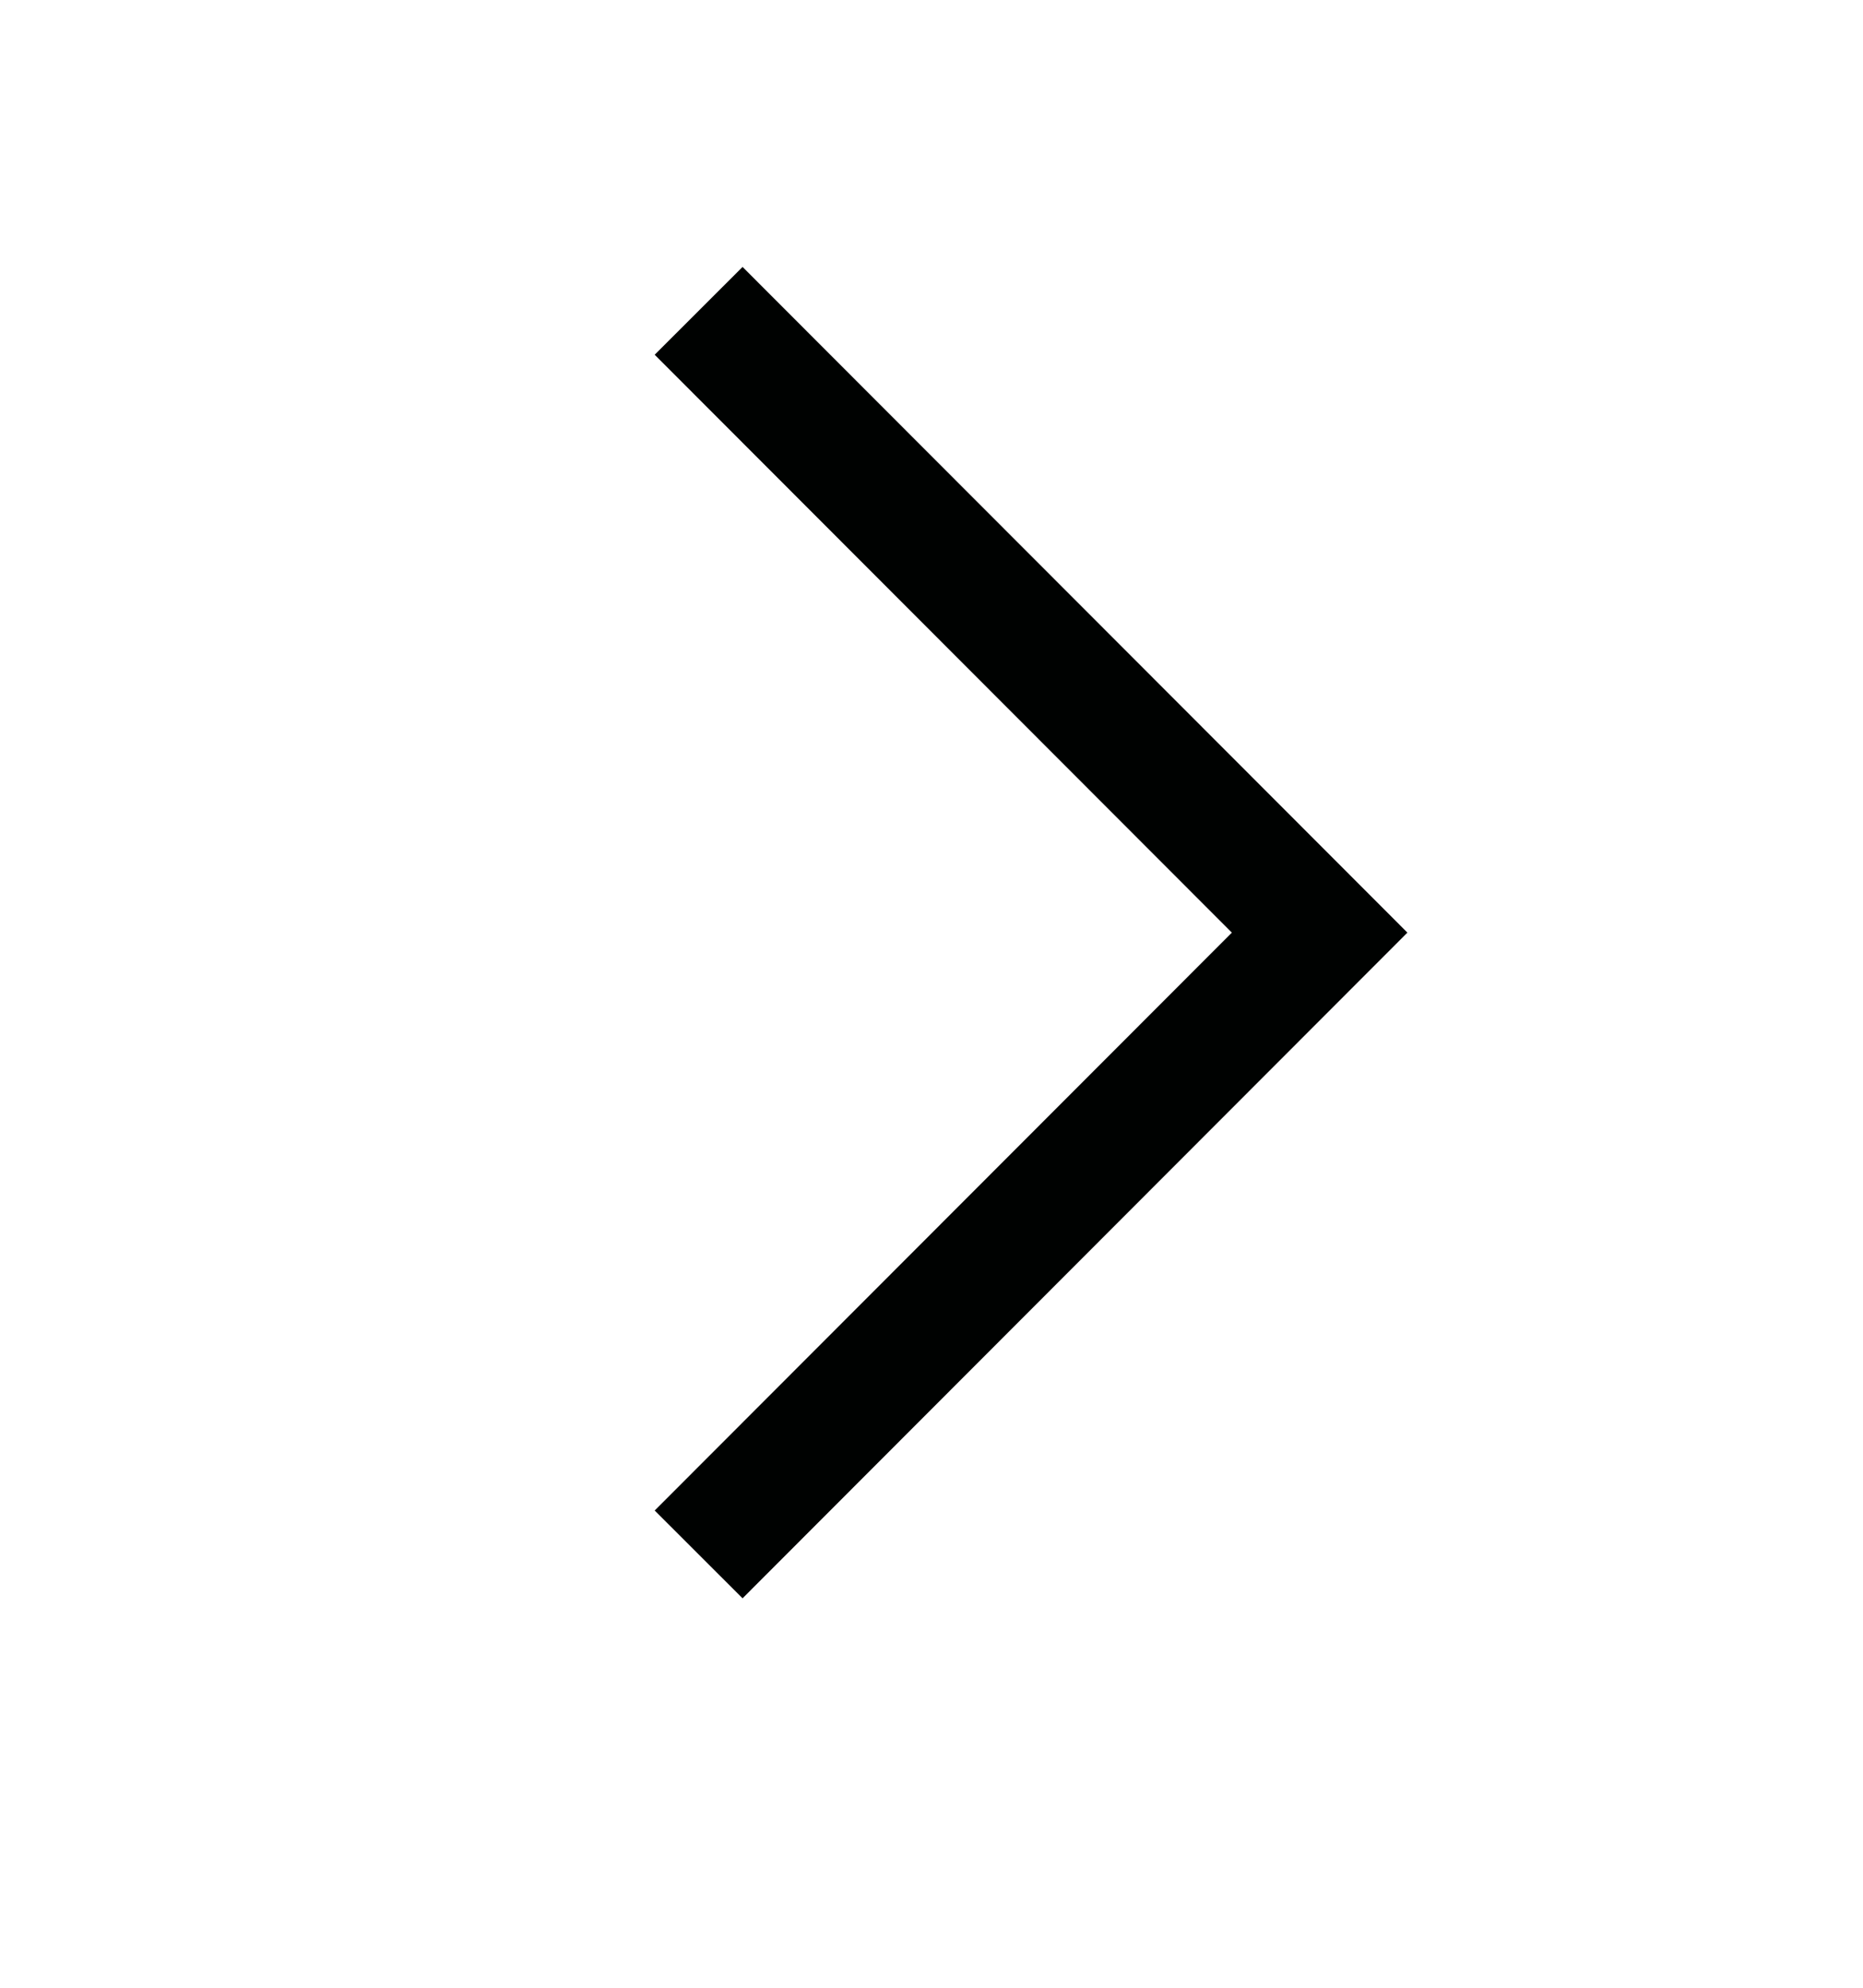 <svg width="15" height="16" viewBox="0 0 15 16" fill="none" xmlns="http://www.w3.org/2000/svg">
<path d="M5.625 2.502L10.625 7.507L5.625 12.512" stroke="#000201" strokeWidth="2" strokeLinecap="round" strokeLinejoin="round"/>
</svg>
